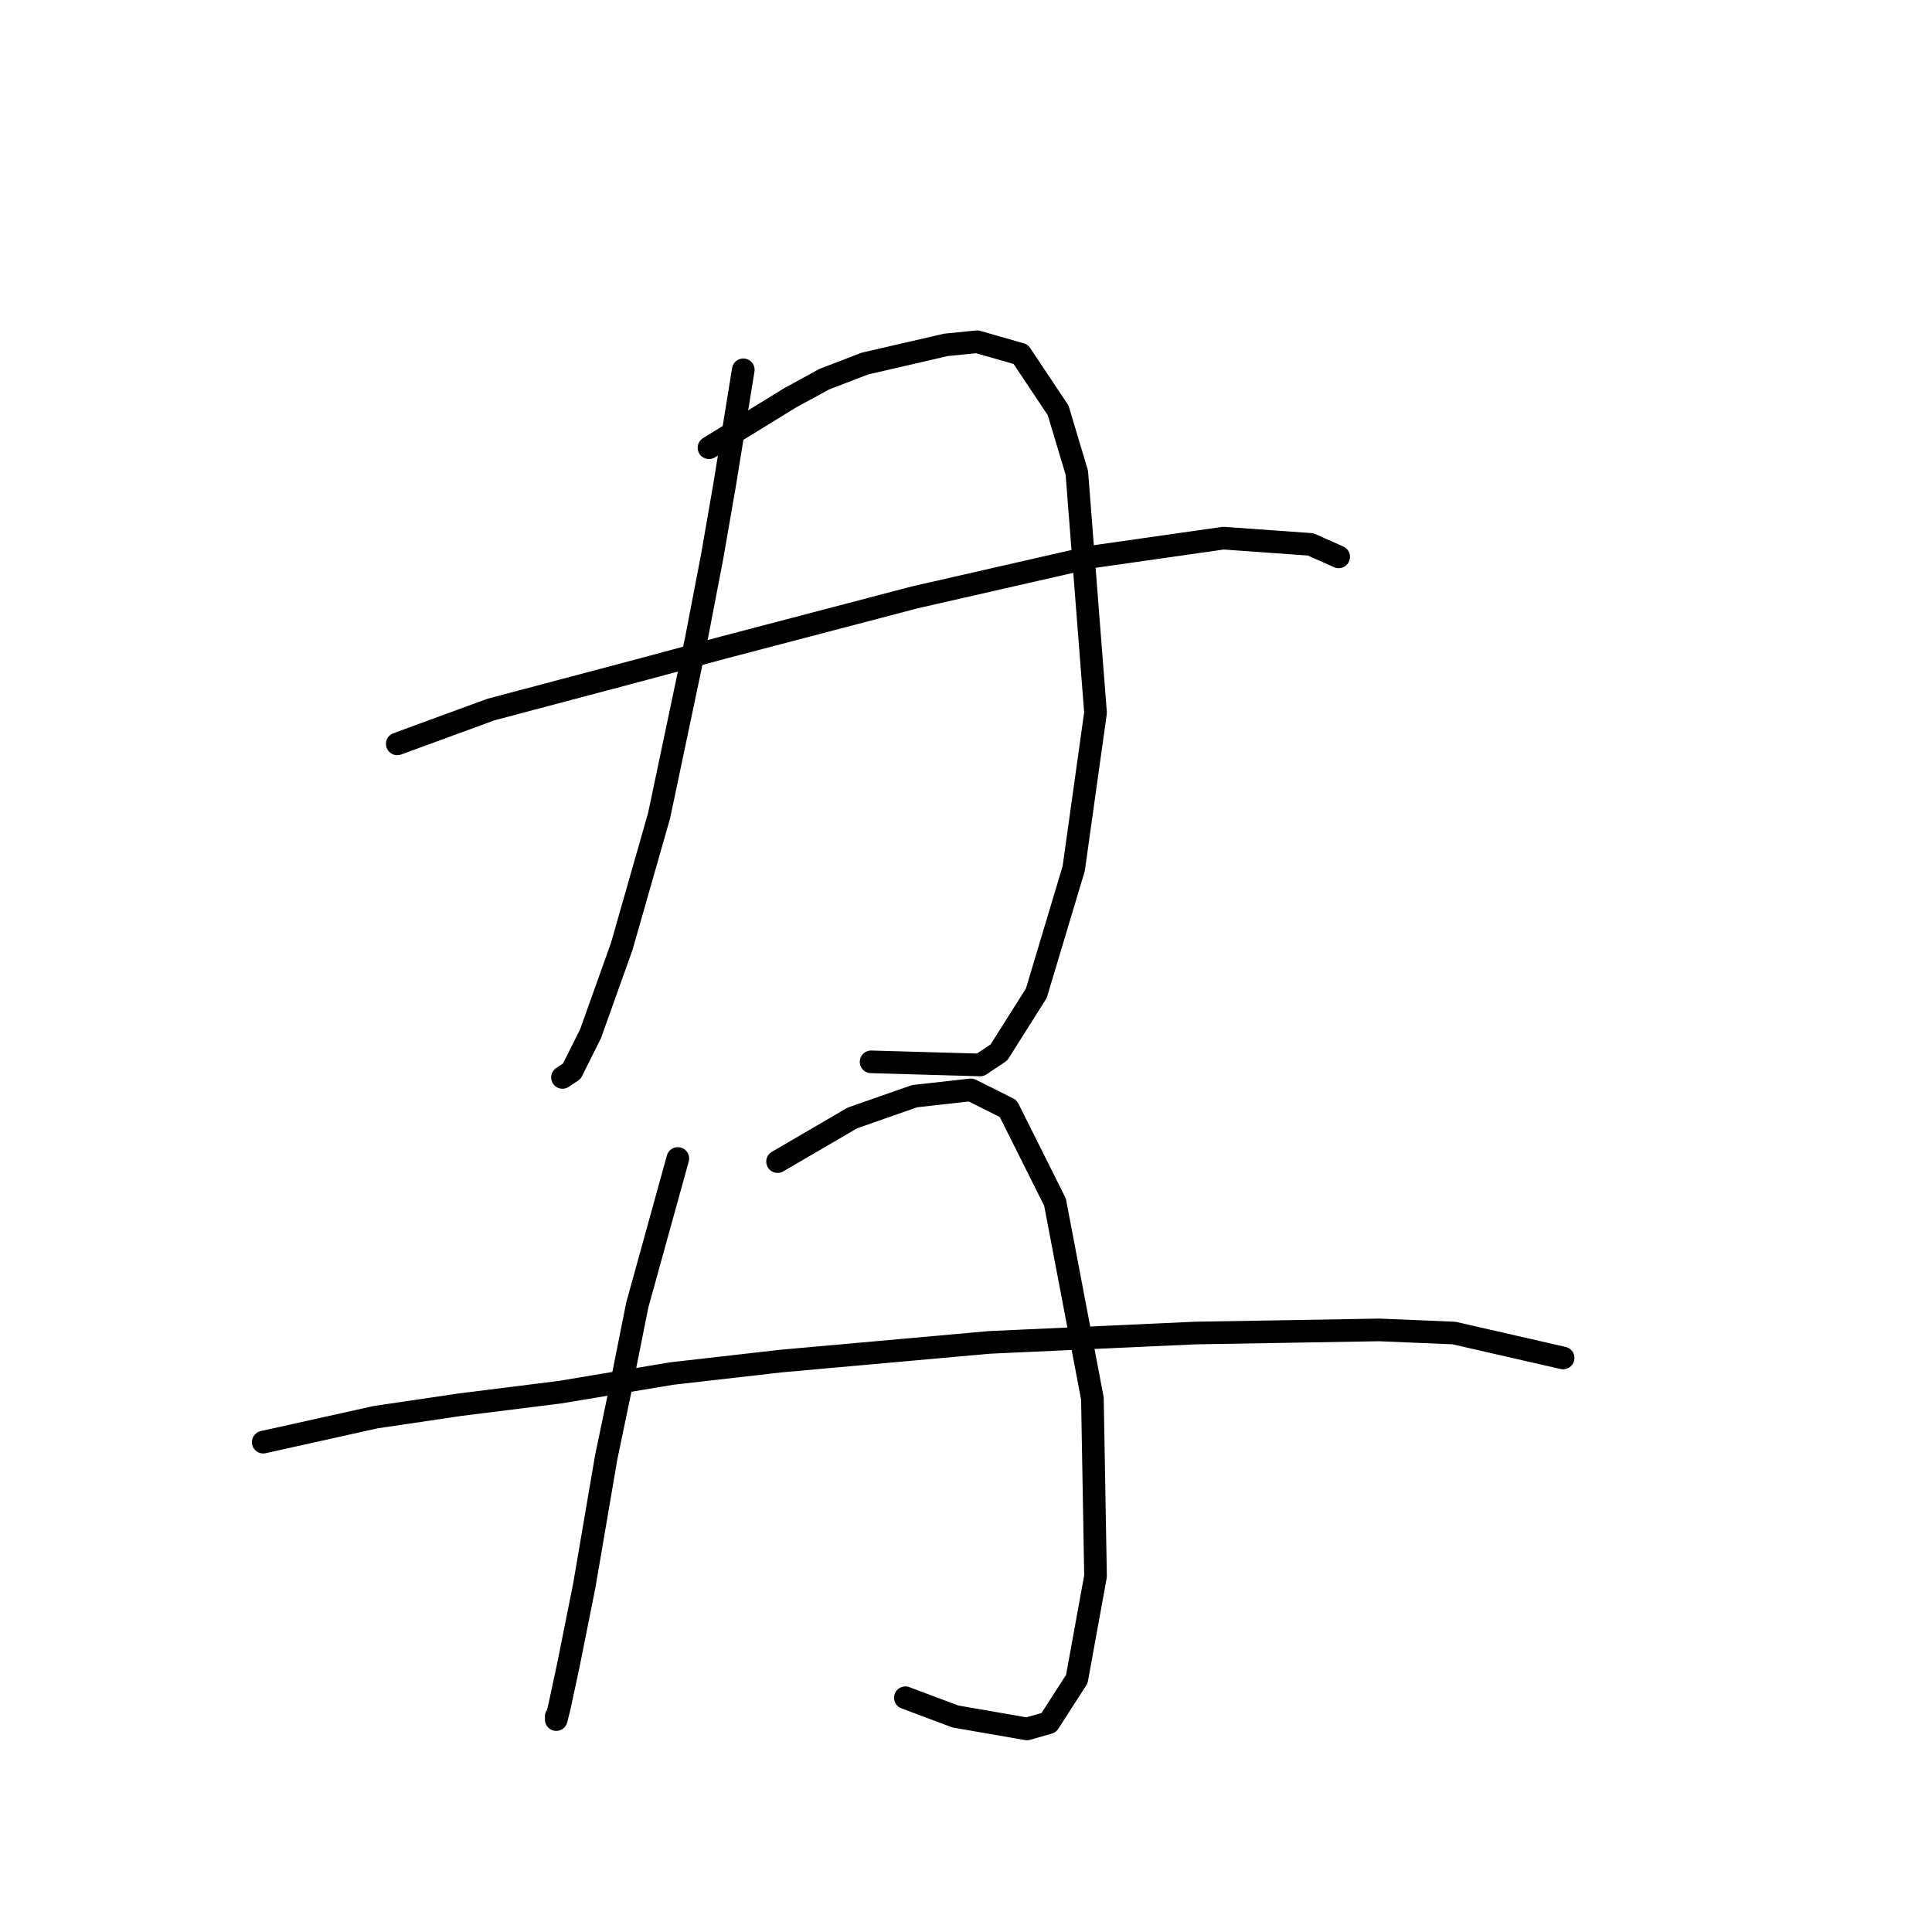 <?xml version="1.0" standalone="no"?>
    <svg width="256" height="256" xmlns="http://www.w3.org/2000/svg" version="1.1">
    <polyline stroke="black" stroke-width="3" stroke-linecap="round" fill="transparent" stroke-linejoin="round" points="98.489 49.002 96.01 64.285 94.358 73.785 92.293 84.524 87.336 108.068 82.38 125.416 78.249 136.982 75.771 141.938 74.532 142.764 74.532 142.764 " />
        <polyline stroke="black" stroke-width="3" stroke-linecap="round" fill="transparent" stroke-linejoin="round" points="93.945 59.328 104.685 52.719 109.228 50.241 114.598 48.176 125.337 45.697 129.468 45.284 135.25 46.937 140.207 54.372 142.685 62.633 145.164 94.437 142.272 115.09 137.316 131.612 132.359 139.46 129.881 141.112 115.424 140.699 115.424 140.699 " />
        <polyline stroke="black" stroke-width="3" stroke-linecap="round" fill="transparent" stroke-linejoin="round" points="52.64 98.568 65.032 94.024 85.271 88.655 96.01 85.763 121.207 79.155 144.75 73.785 162.099 71.307 173.664 72.133 177.381 73.785 177.381 73.785 " />
        <polyline stroke="black" stroke-width="3" stroke-linecap="round" fill="transparent" stroke-linejoin="round" points="89.815 153.504 84.445 172.917 82.38 183.243 80.315 193.156 77.423 210.091 75.358 220.418 74.119 226.2 73.706 227.853 73.706 227.44 73.706 227.44 " />
        <polyline stroke="black" stroke-width="3" stroke-linecap="round" fill="transparent" stroke-linejoin="round" points="103.032 153.917 112.946 148.134 121.207 145.243 128.641 144.416 133.598 146.895 139.794 159.286 144.75 185.308 145.164 208.852 142.685 222.483 138.968 228.266 136.076 229.092 126.576 227.44 119.967 224.961 119.967 224.961 " />
        <polyline stroke="black" stroke-width="3" stroke-linecap="round" fill="transparent" stroke-linejoin="round" points="34.879 191.091 49.749 187.787 60.901 186.135 74.119 184.482 88.989 182.004 103.445 180.352 131.12 177.874 158.381 176.634 182.751 176.221 192.664 176.634 207.121 179.939 207.121 179.939 " />
        </svg>